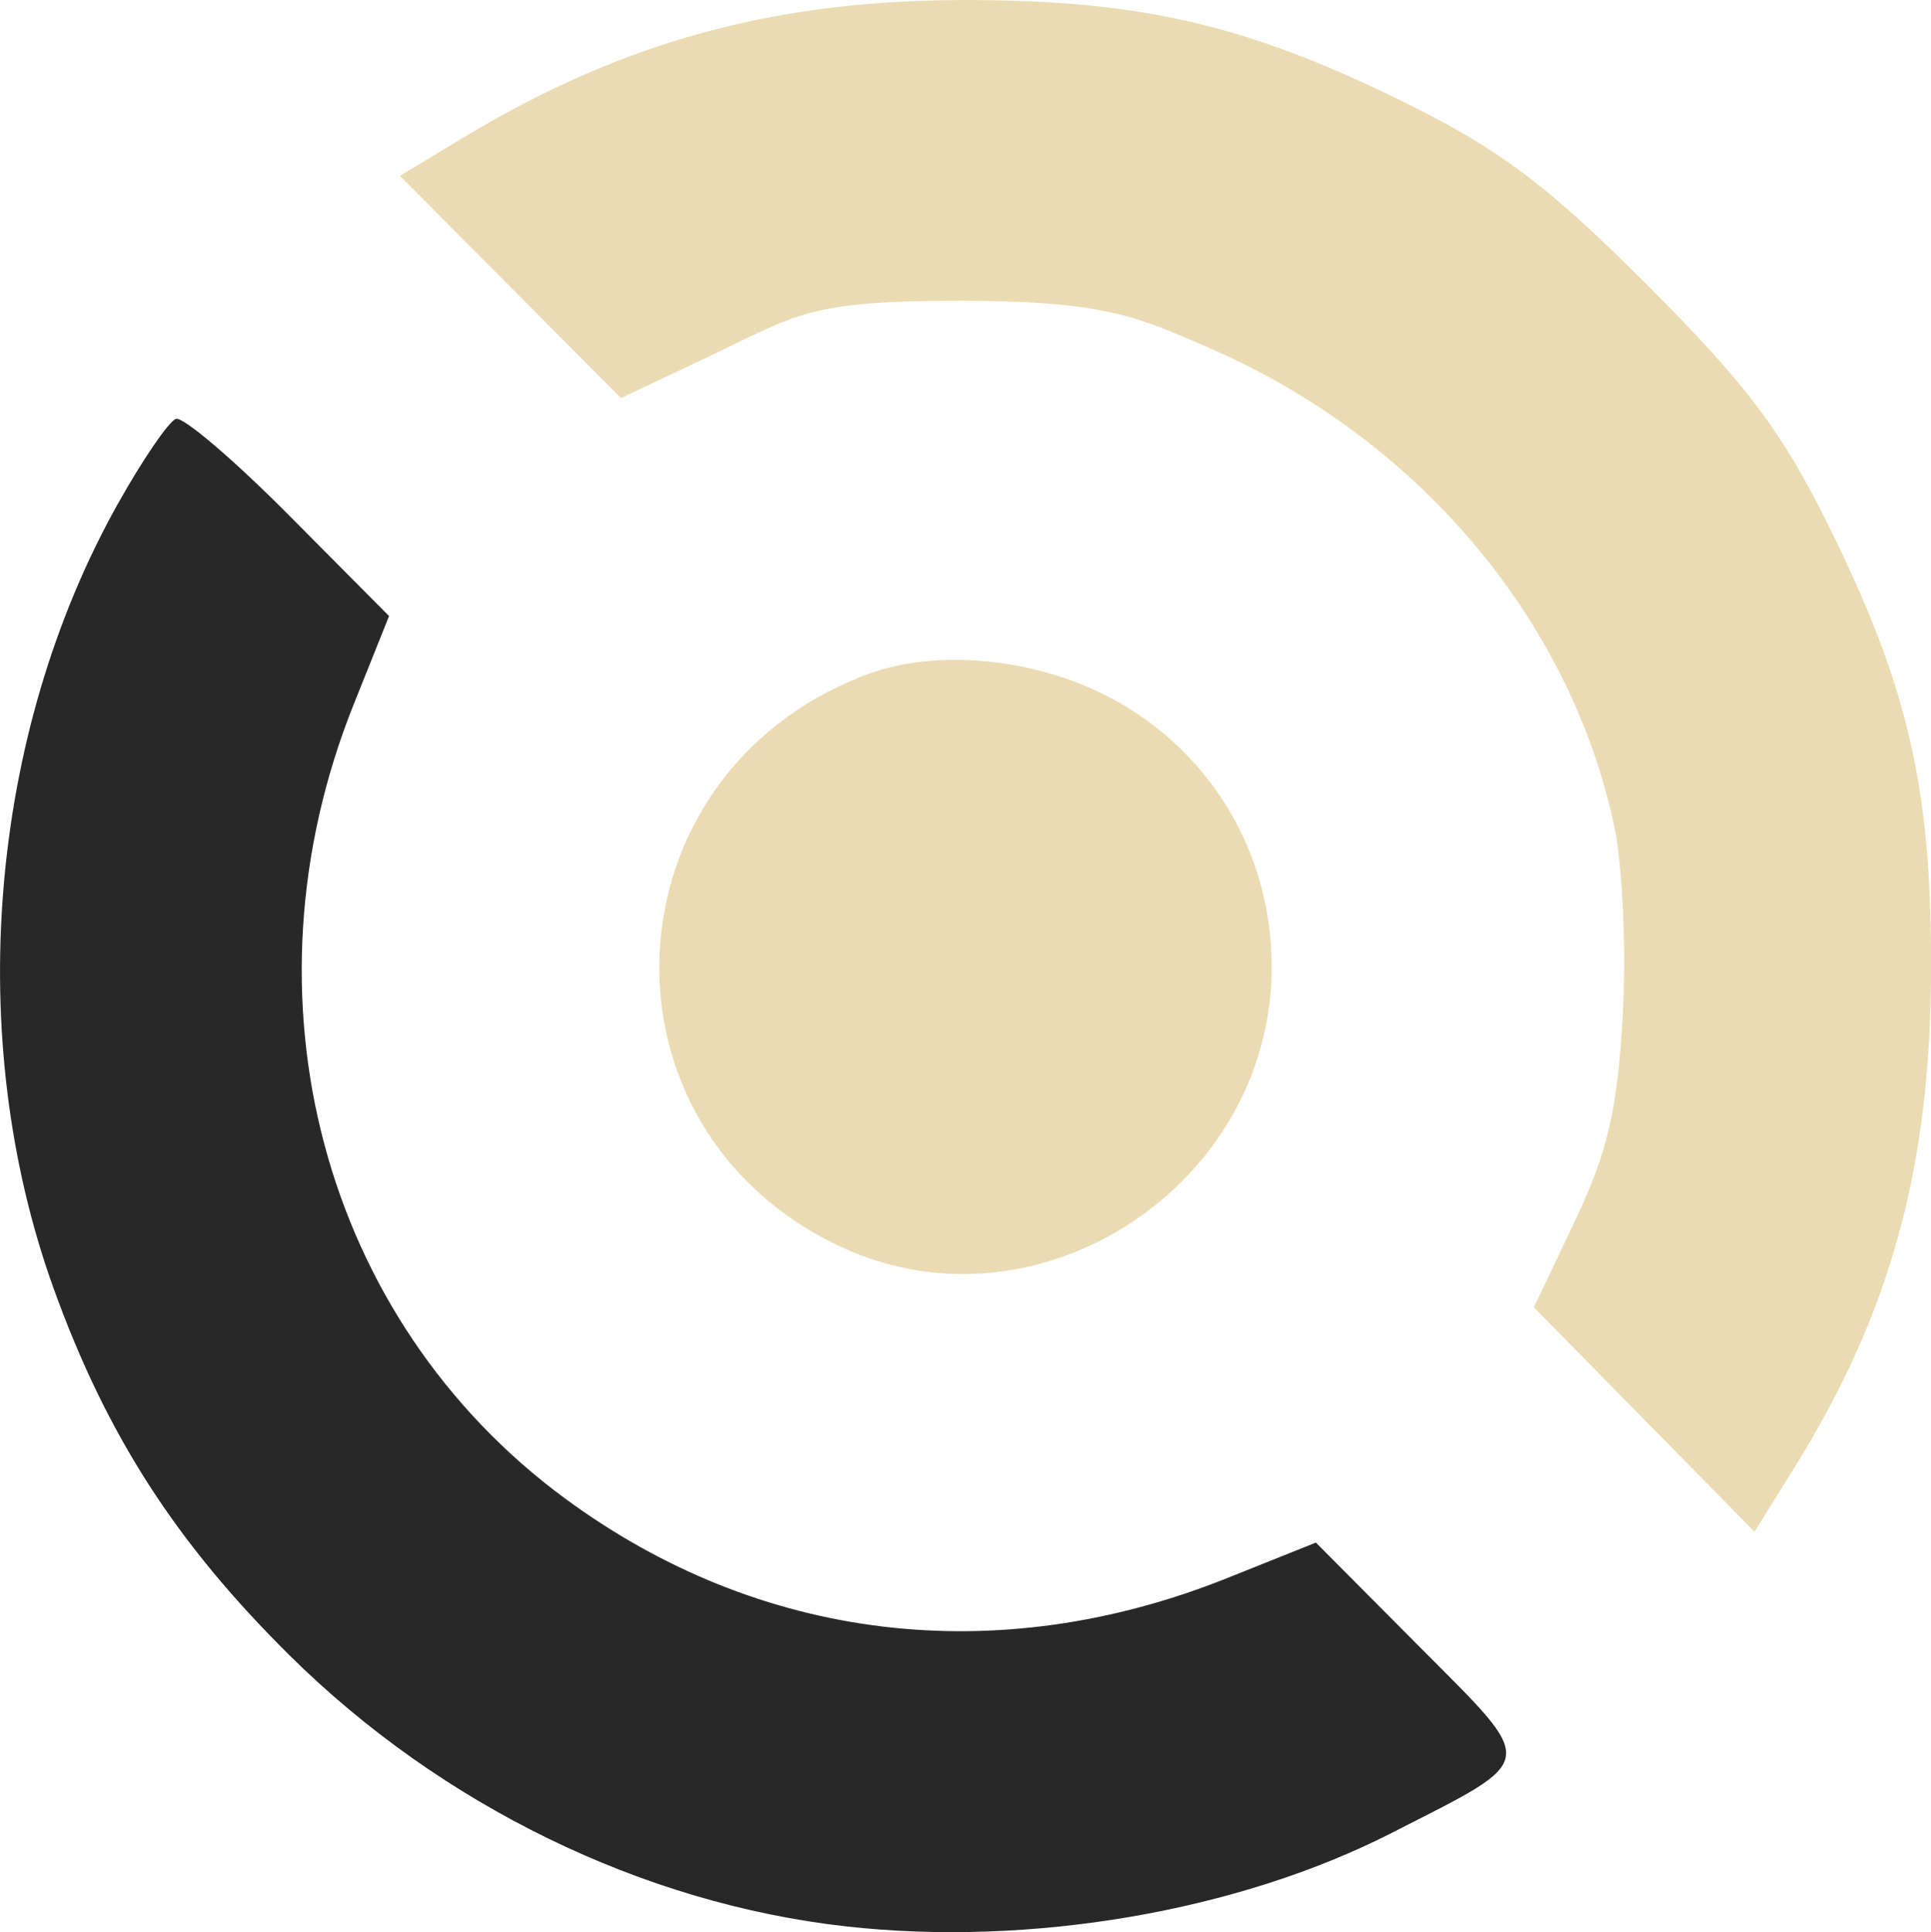 <?xml version="1.0" encoding="UTF-8" standalone="no"?>
<!-- Created with Inkscape (http://www.inkscape.org/) -->

<svg
   width="37.493mm"
   height="37.51mm"
   viewBox="0 0 37.493 37.51"
   version="1.1"
   id="svg5"
   xml:space="preserve"
   inkscape:version="1.2 (dc2aedaf03, 2022-05-15)"
   sodipodi:docname="icon.svg"
   xmlns:inkscape="http://www.inkscape.org/namespaces/inkscape"
   xmlns:sodipodi="http://sodipodi.sourceforge.net/DTD/sodipodi-0.dtd"
   xmlns="http://www.w3.org/2000/svg"
   xmlns:svg="http://www.w3.org/2000/svg"><sodipodi:namedview
     id="namedview7"
     pagecolor="#ffffff"
     bordercolor="#666666"
     borderopacity="1.0"
     inkscape:showpageshadow="2"
     inkscape:pageopacity="0.0"
     inkscape:pagecheckerboard="0"
     inkscape:deskcolor="#d1d1d1"
     inkscape:document-units="mm"
     showgrid="false"
     inkscape:zoom="4.7572176"
     inkscape:cx="65.374348"
     inkscape:cy="70.104004"
     inkscape:window-width="1920"
     inkscape:window-height="1057"
     inkscape:window-x="-8"
     inkscape:window-y="-8"
     inkscape:window-maximized="1"
     inkscape:current-layer="layer1" /><defs
     id="defs2" /><g
     inkscape:label="Layer 1"
     inkscape:groupmode="layer"
     id="layer1"
     transform="translate(-93.047,-64.322)"><g
       id="g302"
       transform="translate(37.222,-0.6)"
       inkscape:export-filename="icon-small.png"
       inkscape:export-xdpi="16.258831"
       inkscape:export-ydpi="16.258831"><path
         style="fill:#ebdbb2;fill-opacity:1;stroke-width:0.265"
         d="m 87.749,92.481 -2.141,-2.178 0.797,-1.678 c 0.635,-1.337 0.823,-2.145 0.928,-3.98 0.072,-1.271 -0.003,-2.929 -0.168,-3.699 -0.866,-4.04 -3.851,-7.546 -7.904,-9.288 -1.331,-0.572 -1.946,-0.891 -4.724,-0.898 -3.019,-0.008 -3.233,0.269 -4.901,1.059 l -1.754,0.831 -2.146,-2.157 -2.146,-2.157 1.206,-0.728 c 3.136,-1.894 6.119,-2.703 9.902,-2.685 3.367,0.016 5.41,0.504 8.467,2.021 1.805,0.896 2.721,1.589 4.639,3.506 1.918,1.918 2.61,2.834 3.506,4.639 1.556,3.135 2.014,5.095 2.01,8.599 -0.005,3.884 -0.778,6.713 -2.662,9.739 l -0.767,1.232 z m -15.566,-3.339 c -4.965,-2.287 -4.666,-9.197 0.48,-11.128 1.303,-0.489 3.147,-0.332 4.597,0.391 2.01,1.002 3.257,3.024 3.257,5.283 0,4.248 -4.525,7.209 -8.334,5.454 z"
         id="path306"
         sodipodi:nodetypes="ccsscscscccssssscsccsssss" /><path
         style="fill:#282828;fill-opacity:1;stroke-width:0.265"
         d="m 72.252,102.321 c -3.949,-0.442 -7.863,-2.349 -10.809,-5.266 -2.207,-2.186 -3.553,-4.279 -4.577,-7.12 -1.748,-4.847 -1.267,-10.739 1.244,-15.226 0.484,-0.864 0.993,-1.609 1.131,-1.655 0.139,-0.046 1.127,0.796 2.195,1.872 l 1.943,1.956 -0.689,1.721 c -2.274,5.684 -0.606,11.942 4.106,15.411 3.776,2.78 8.385,3.334 12.855,1.546 l 1.724,-0.69 2.018,2.029 c 2.305,2.317 2.332,2.139 -0.549,3.609 -2.988,1.524 -7.013,2.213 -10.594,1.813 z"
         id="path304" /></g></g></svg>
